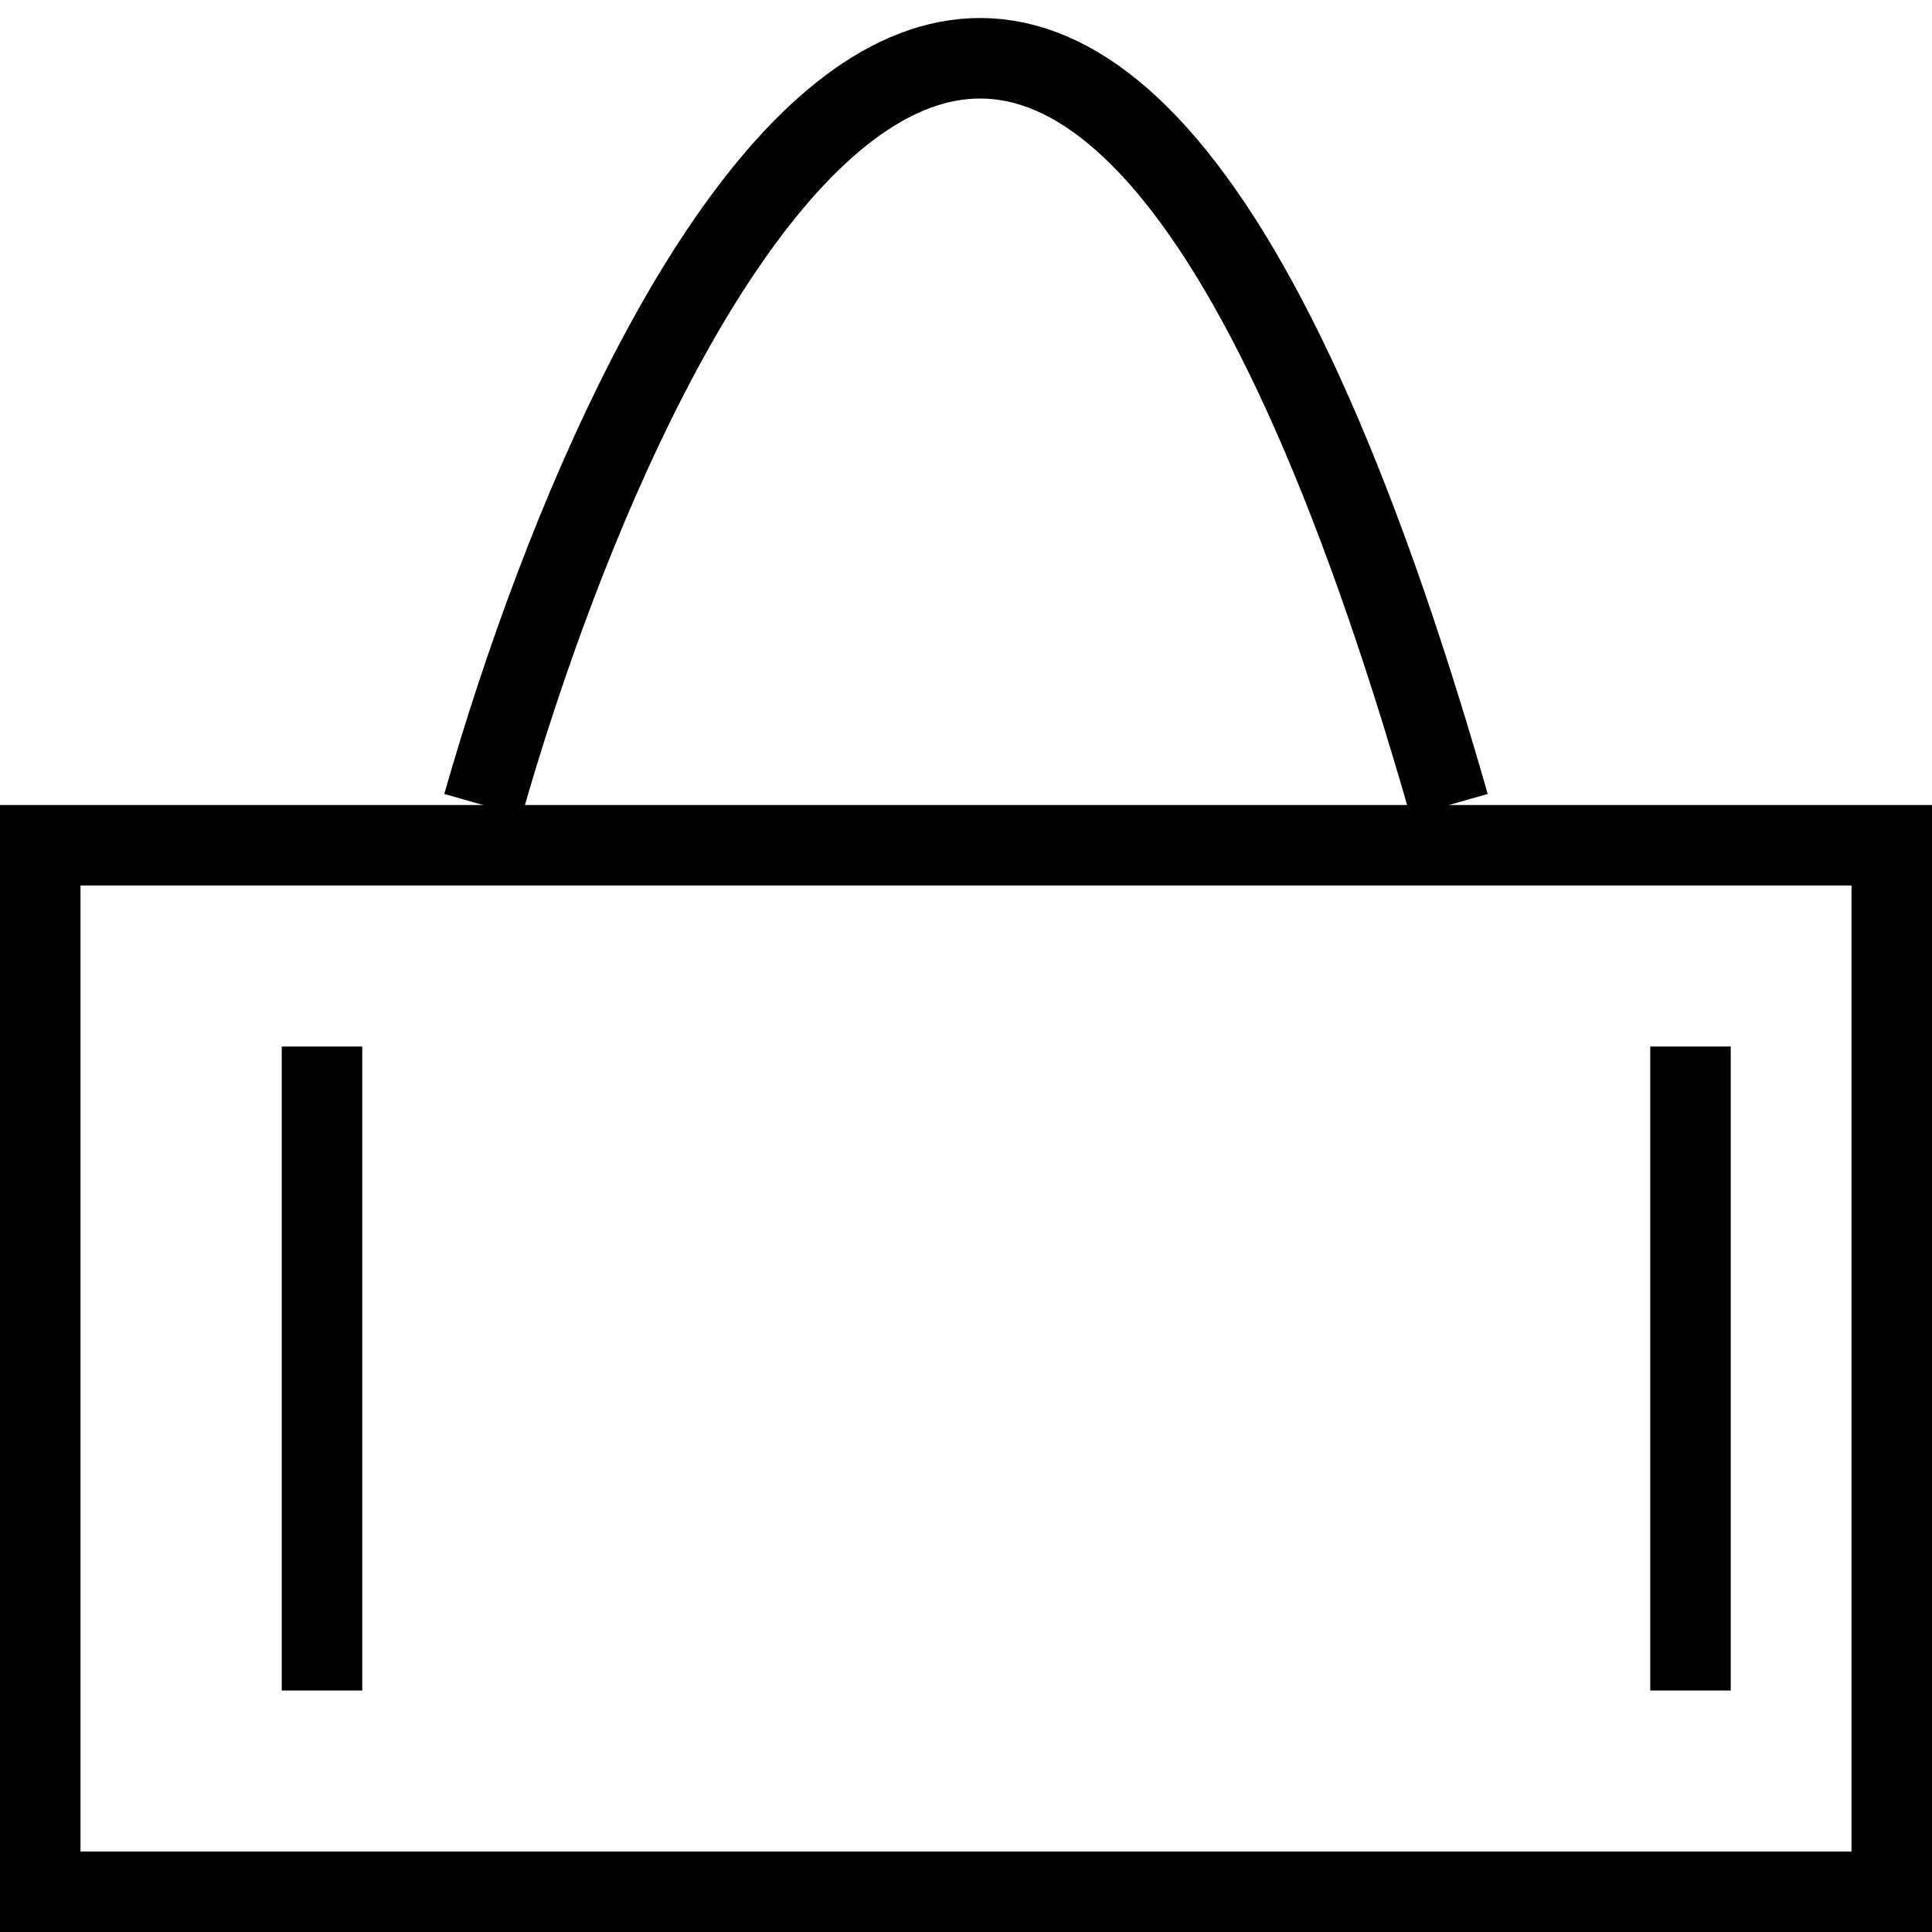 <svg width="24" height="24" viewBox="0 0 24 24" fill="none" xmlns="http://www.w3.org/2000/svg">
<g clip-path="url(#clip0_1_268)">
<rect x="0.5" y="10.5" width="23" height="13" stroke="black"/>
<path d="M6 10C8 3 13.2 -6.8 18 10" stroke="black" stroke-linejoin="round"/>
<path d="M4 13V21M21 13V21" stroke="black" stroke-linejoin="round"/>
</g>
<defs>
<clipPath id="clip0_1_268">
<rect width="24" height="24" fill="white"/>
</clipPath>
</defs>
</svg>
